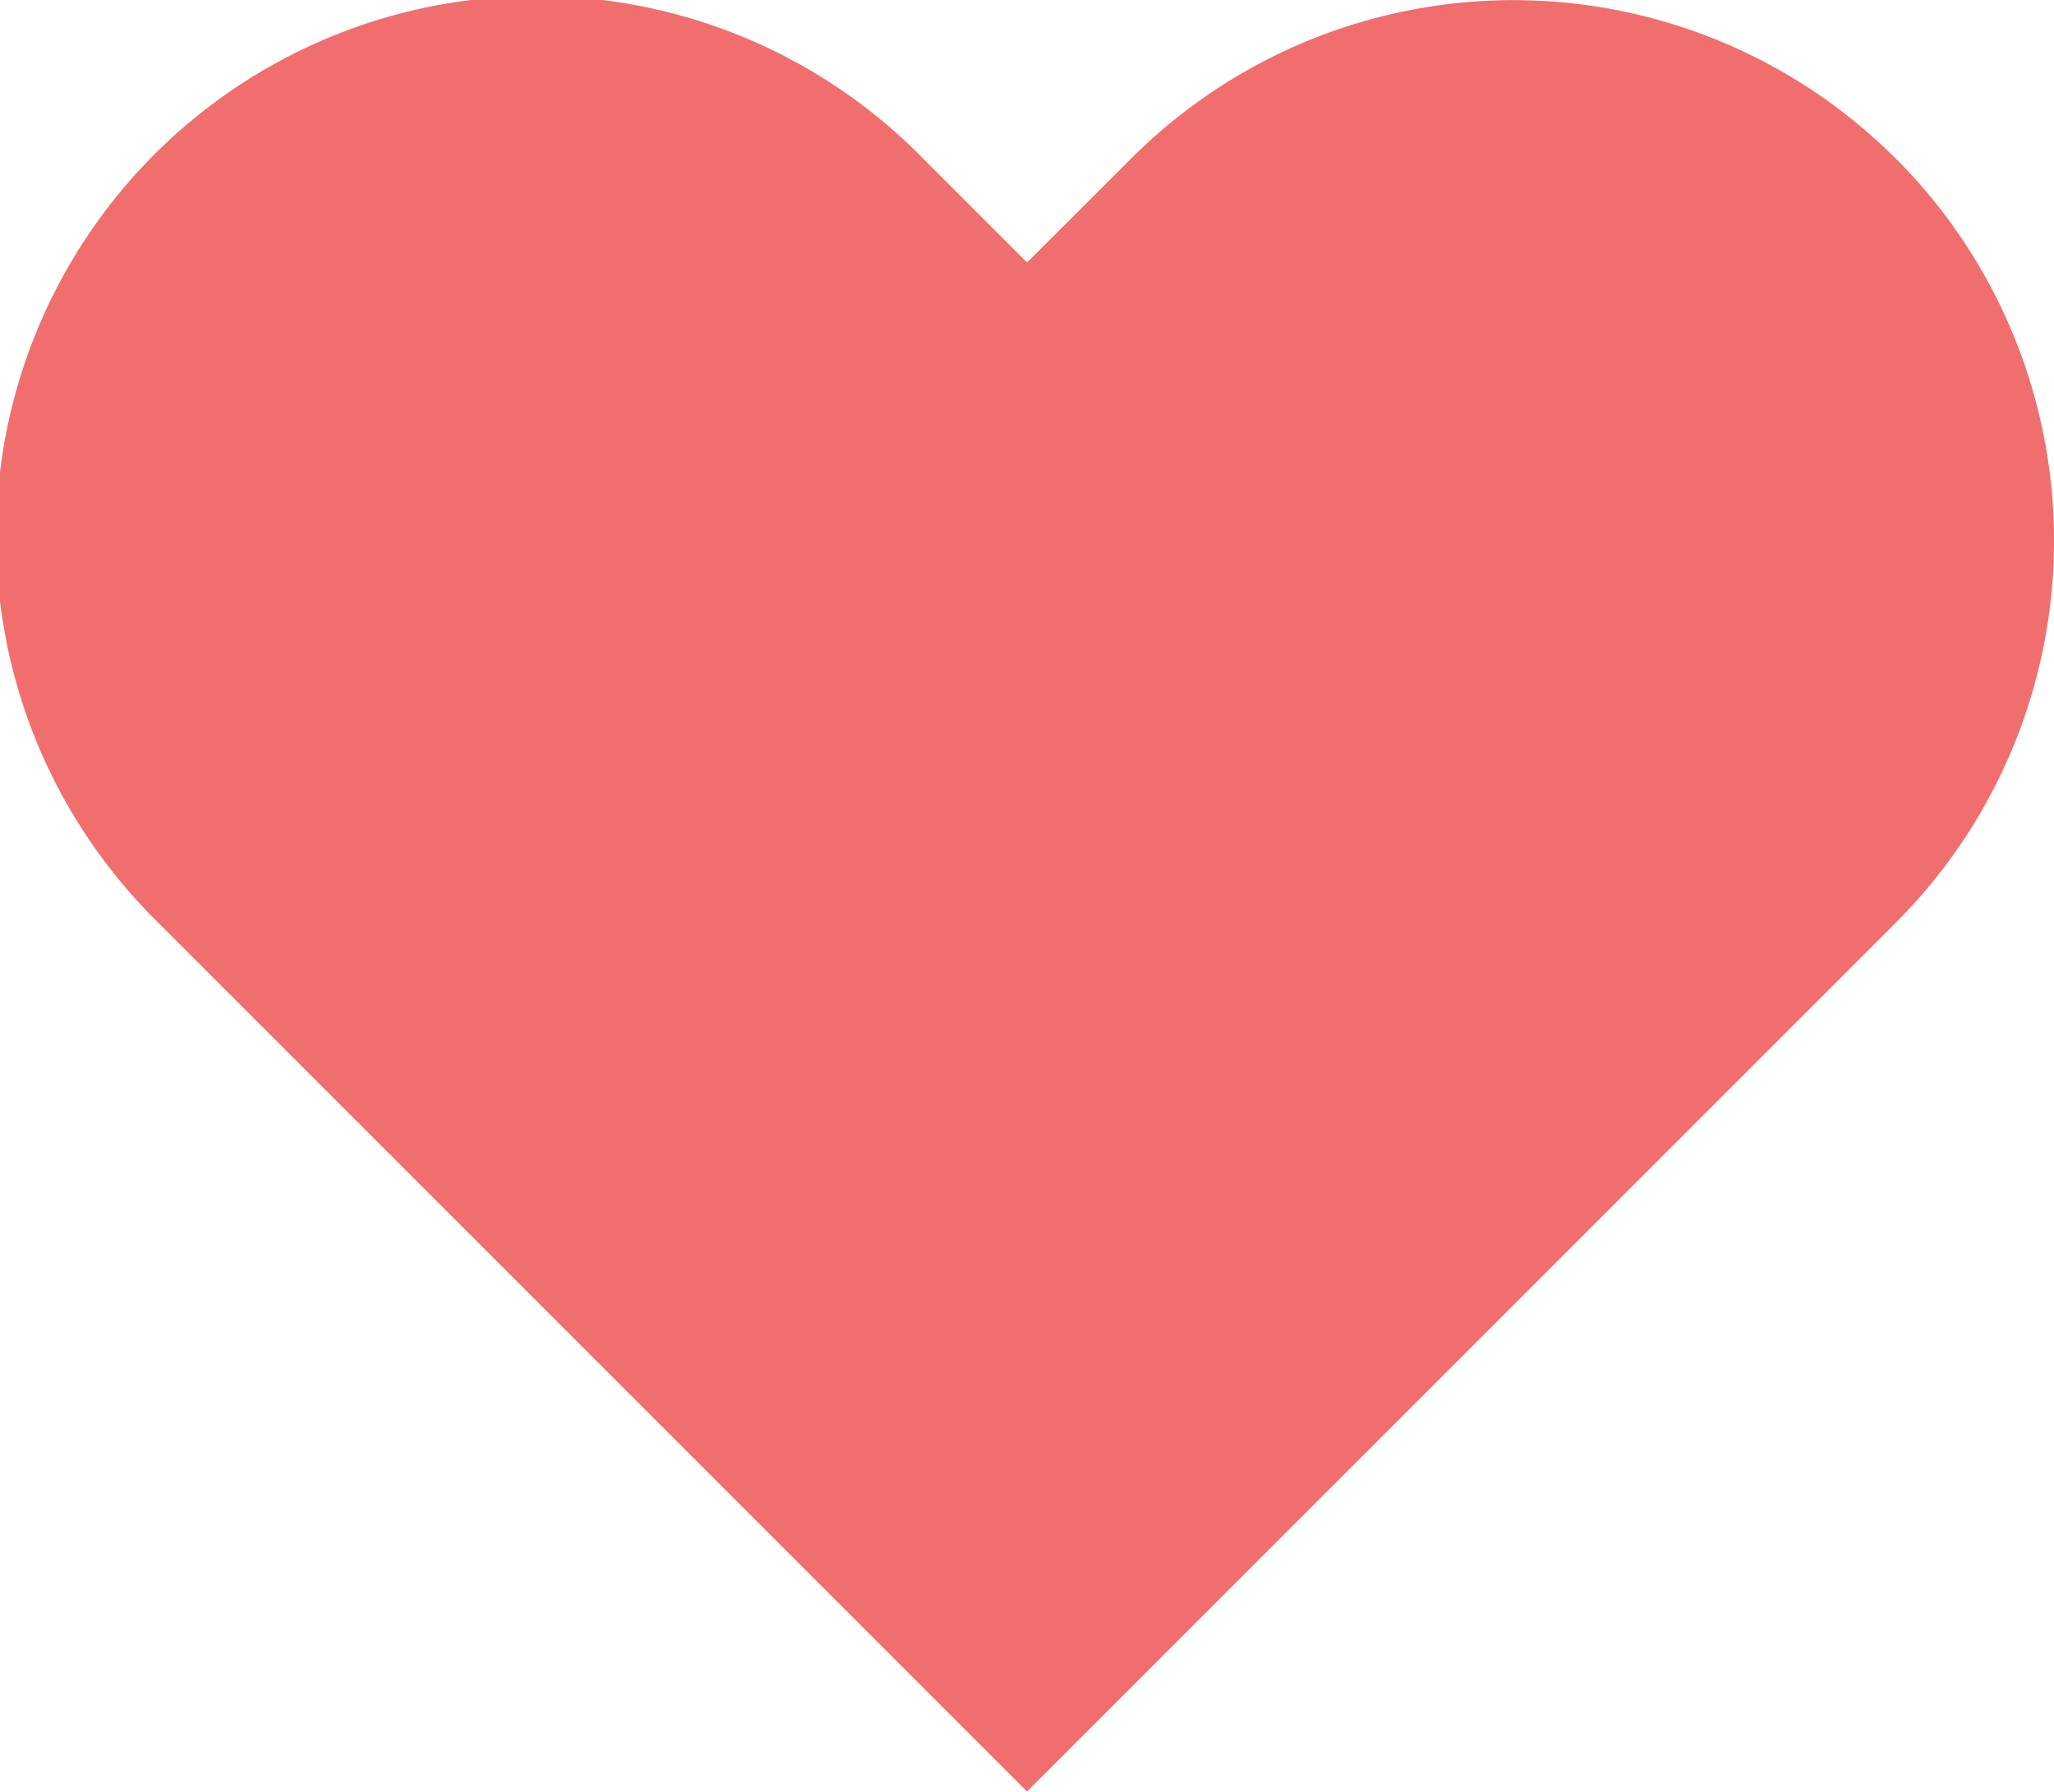 <svg xmlns="http://www.w3.org/2000/svg" width="14.891" height="12.988" viewBox="0 0 14.891 12.988"><path d="M16.066,5.646a3.918,3.918,0,0,0-5.542,0L9.769,6.4l-.755-.755a3.919,3.919,0,1,0-5.542,5.542l.755.755,5.542,5.542,5.542-5.542.755-.755a3.918,3.918,0,0,0,0-5.542Z" transform="translate(-2.323 -4.497)" fill="#f16e6e"/></svg>
